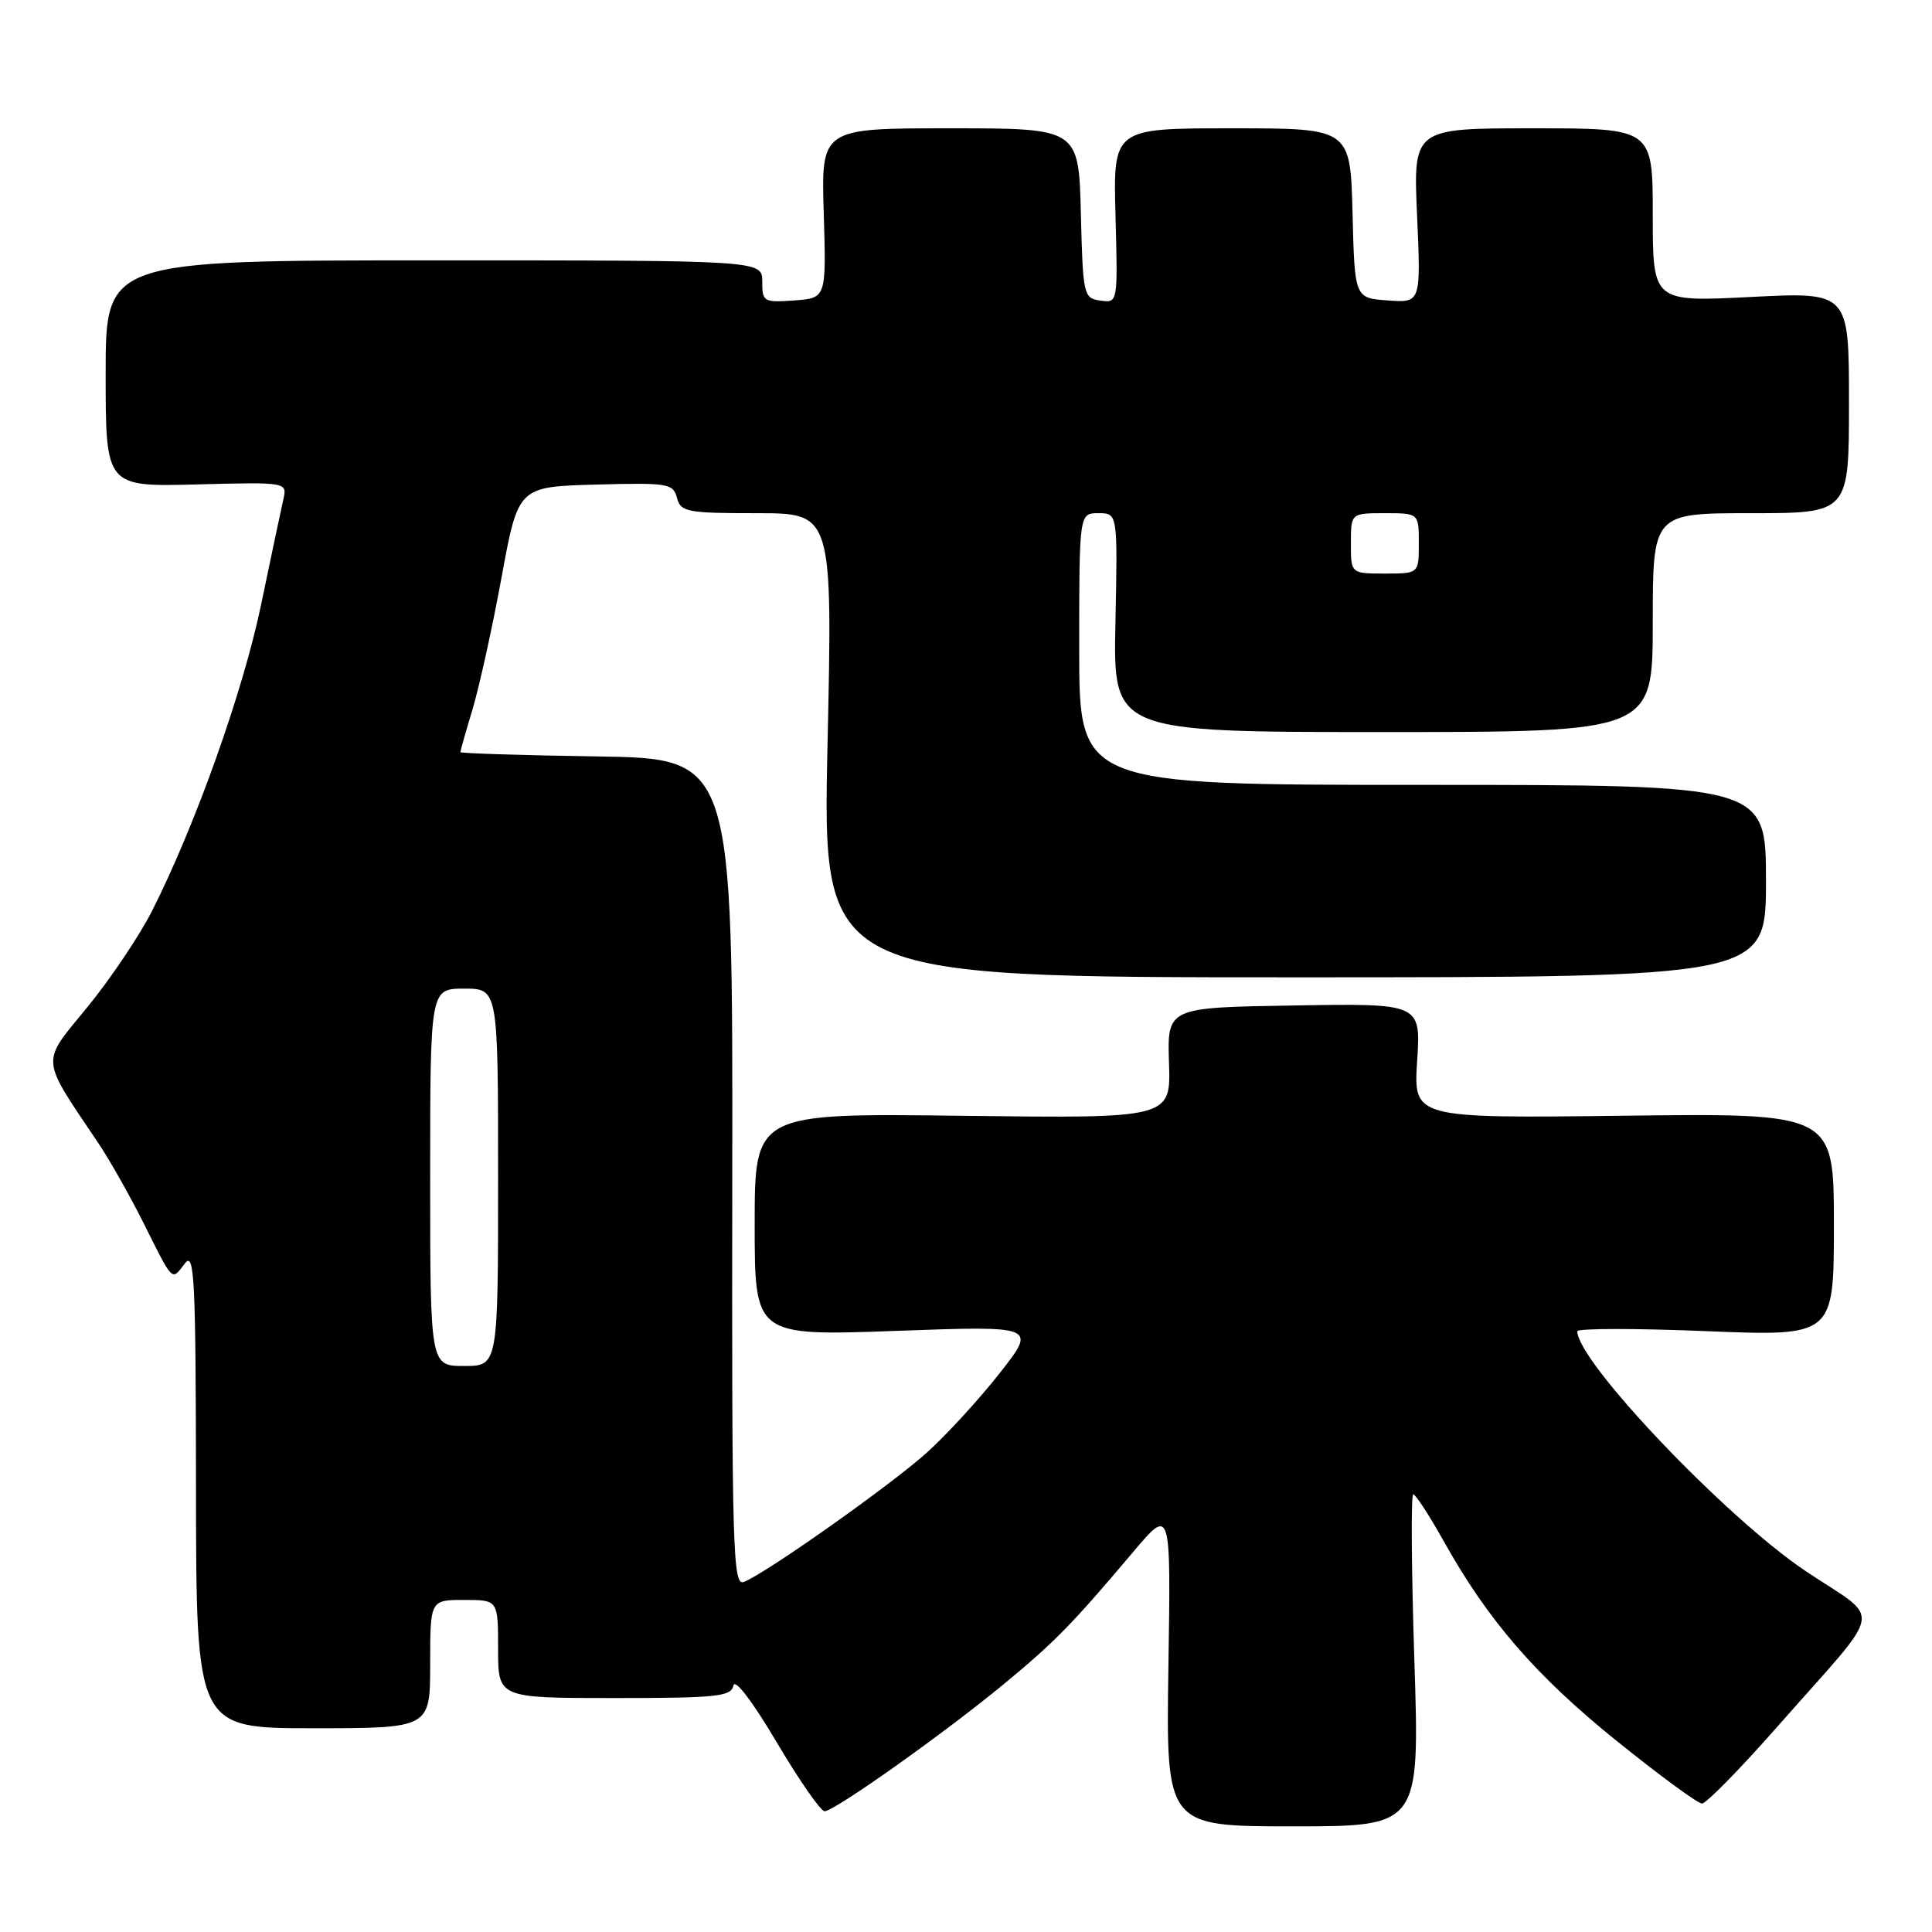 <?xml version="1.0" encoding="UTF-8" standalone="no"?>
<!DOCTYPE svg PUBLIC "-//W3C//DTD SVG 1.1//EN" "http://www.w3.org/Graphics/SVG/1.1/DTD/svg11.dtd" >
<svg xmlns="http://www.w3.org/2000/svg" xmlns:xlink="http://www.w3.org/1999/xlink" version="1.1" viewBox="0 0 256 256">
 <g >
 <path fill="currentColor"
d=" M 187.41 220.00 C 187.02 207.90 186.95 198.00 187.26 198.00 C 187.57 198.00 189.41 200.83 191.35 204.30 C 197.21 214.77 203.55 222.09 214.28 230.73 C 219.90 235.26 224.96 238.97 225.52 238.98 C 226.07 238.99 230.57 234.40 235.52 228.78 C 249.99 212.33 249.51 215.07 239.16 208.11 C 228.61 201.01 209.00 180.40 209.00 176.40 C 209.00 176.01 216.65 176.00 226.00 176.38 C 243.00 177.07 243.00 177.07 243.00 162.29 C 243.00 147.50 243.00 147.50 215.14 147.84 C 187.29 148.18 187.29 148.18 187.78 140.57 C 188.27 132.95 188.27 132.95 171.46 133.23 C 154.66 133.50 154.66 133.50 154.90 140.85 C 155.14 148.19 155.14 148.19 127.57 147.85 C 100.00 147.50 100.00 147.50 100.00 162.26 C 100.00 177.02 100.00 177.02 118.70 176.35 C 137.39 175.67 137.39 175.67 132.45 181.97 C 129.73 185.43 125.39 190.16 122.81 192.48 C 118.00 196.81 101.43 208.52 98.55 209.62 C 97.10 210.18 96.96 205.30 97.03 155.37 C 97.10 100.50 97.10 100.50 79.05 100.23 C 69.12 100.08 61.00 99.82 61.00 99.66 C 61.00 99.50 61.73 96.92 62.63 93.93 C 63.52 90.94 65.25 83.10 66.46 76.50 C 68.66 64.50 68.66 64.50 78.92 64.21 C 88.51 63.95 89.20 64.06 89.70 65.96 C 90.19 67.84 91.02 68.00 100.28 68.00 C 110.32 68.00 110.32 68.00 109.65 98.75 C 108.98 129.50 108.98 129.50 171.49 129.50 C 234.00 129.50 234.00 129.50 234.00 116.75 C 234.00 104.00 234.00 104.00 188.50 104.00 C 143.00 104.00 143.00 104.00 143.00 86.00 C 143.00 68.00 143.00 68.00 145.55 68.00 C 148.10 68.00 148.10 68.00 147.80 82.50 C 147.50 97.00 147.50 97.00 183.25 97.00 C 219.00 97.00 219.00 97.00 219.00 82.50 C 219.00 68.00 219.00 68.00 232.00 68.00 C 245.00 68.00 245.00 68.00 245.00 53.35 C 245.00 38.69 245.00 38.69 232.00 39.35 C 219.00 40.01 219.00 40.01 219.00 28.50 C 219.00 17.00 219.00 17.00 203.13 17.00 C 187.26 17.00 187.26 17.00 187.77 28.56 C 188.28 40.13 188.28 40.13 183.89 39.81 C 179.50 39.50 179.50 39.50 179.22 28.25 C 178.93 17.00 178.93 17.00 163.22 17.00 C 147.50 17.00 147.50 17.00 147.81 28.58 C 148.12 40.16 148.12 40.16 145.81 39.83 C 143.57 39.51 143.49 39.15 143.22 28.25 C 142.93 17.00 142.93 17.00 125.87 17.00 C 108.81 17.00 108.81 17.00 109.15 28.25 C 109.49 39.50 109.49 39.50 105.24 39.81 C 101.19 40.10 101.00 39.99 101.00 37.31 C 101.00 34.50 101.00 34.50 57.50 34.50 C 14.00 34.50 14.00 34.50 14.00 49.50 C 14.00 64.50 14.00 64.50 26.03 64.19 C 38.07 63.88 38.07 63.88 37.54 66.19 C 37.25 67.46 35.93 73.70 34.61 80.06 C 32.22 91.58 25.93 109.25 20.17 120.66 C 18.50 123.96 14.63 129.72 11.57 133.46 C 5.36 141.04 5.26 139.90 13.05 151.50 C 14.53 153.70 17.20 158.43 18.99 162.00 C 23.00 170.02 22.72 169.75 24.48 167.43 C 25.77 165.73 25.94 169.22 25.97 197.25 C 26.00 229.00 26.00 229.00 41.50 229.00 C 57.00 229.00 57.00 229.00 57.00 220.50 C 57.00 212.00 57.00 212.00 61.50 212.00 C 66.00 212.00 66.00 212.00 66.00 218.50 C 66.00 225.00 66.00 225.00 81.43 225.00 C 94.96 225.00 96.89 224.80 97.18 223.35 C 97.37 222.37 99.71 225.44 102.91 230.85 C 105.89 235.88 108.75 240.00 109.26 240.00 C 110.56 240.00 125.14 229.65 133.00 223.16 C 139.80 217.54 142.00 215.29 150.18 205.61 C 155.15 199.72 155.15 199.72 154.82 220.86 C 154.50 242.00 154.50 242.00 171.31 242.00 C 188.12 242.00 188.12 242.00 187.41 220.00 Z  M 57.00 156.00 C 57.00 131.00 57.00 131.00 61.50 131.00 C 66.00 131.00 66.00 131.00 66.00 156.00 C 66.00 181.00 66.00 181.00 61.50 181.00 C 57.00 181.00 57.00 181.00 57.00 156.00 Z  M 179.00 72.00 C 179.00 68.00 179.00 68.00 183.50 68.00 C 188.00 68.00 188.00 68.00 188.00 72.00 C 188.00 76.00 188.00 76.00 183.50 76.00 C 179.00 76.00 179.00 76.00 179.00 72.00 Z "/>
</g>
</svg>